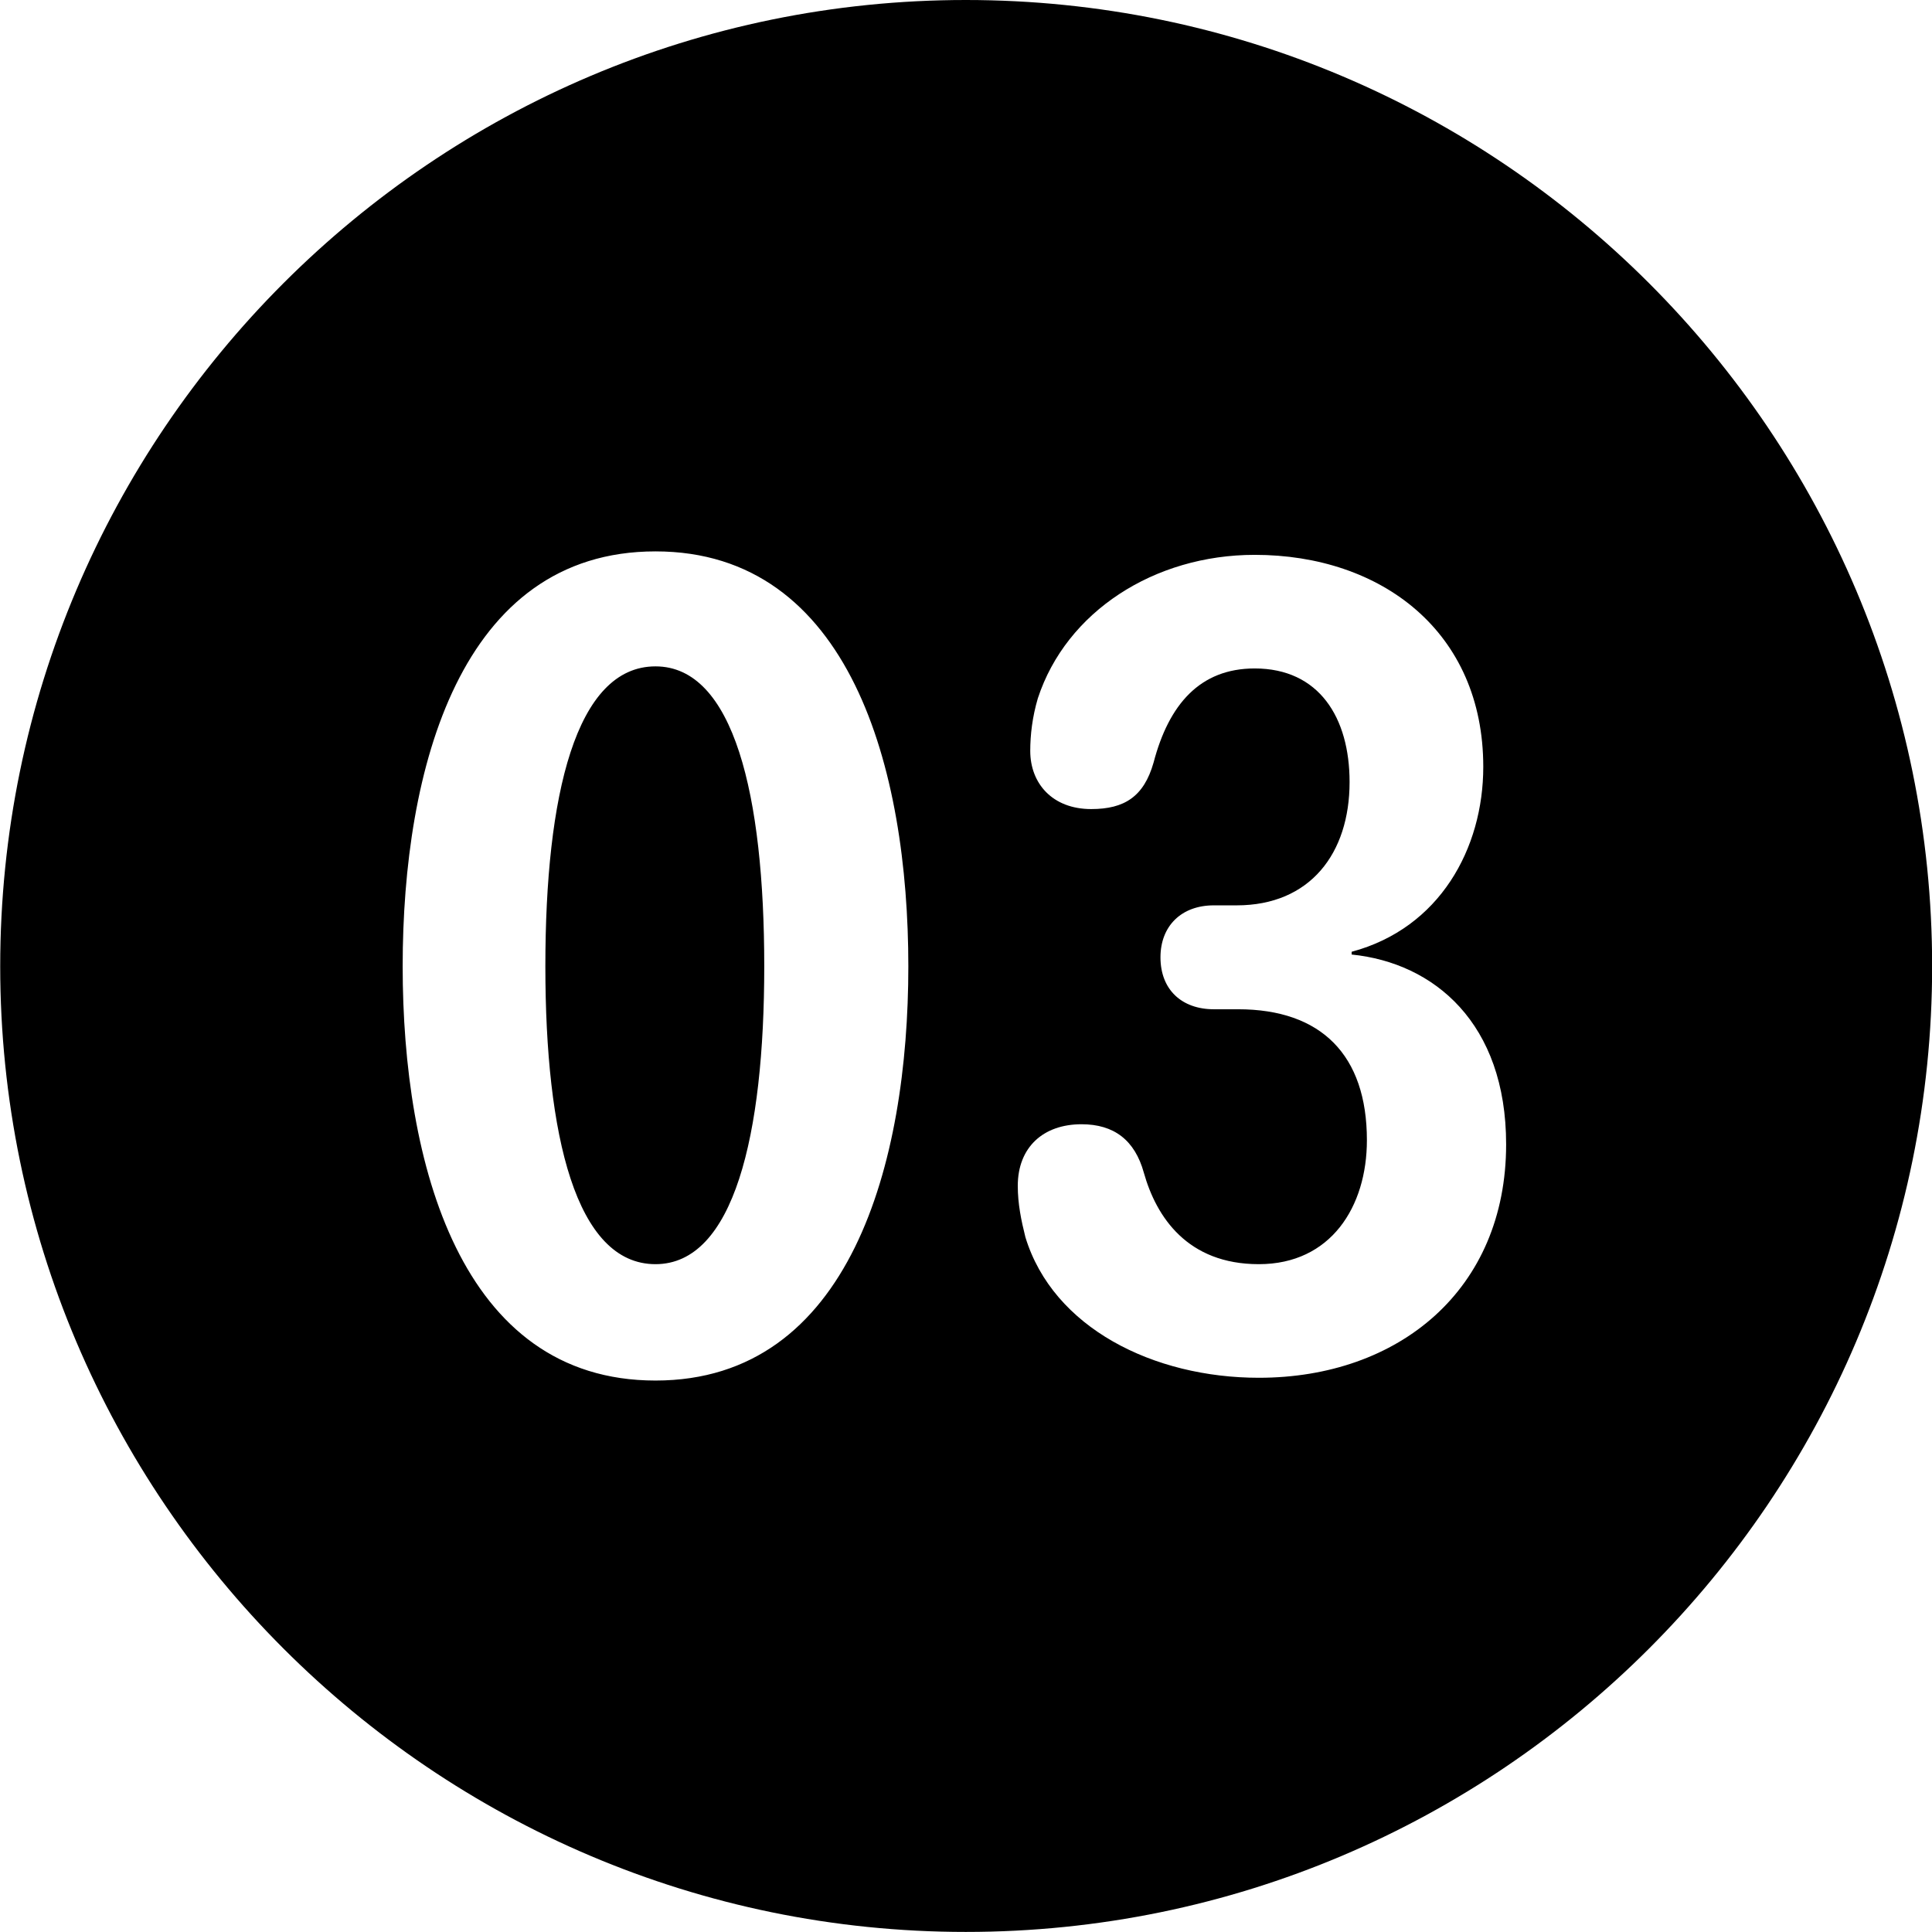 
<svg
    viewBox="0 0 27.891 27.891"
    xmlns="http://www.w3.org/2000/svg"
>
    <path
        fill="inherit"
        d="M13.943 27.89C21.643 27.89 27.893 21.63 27.893 13.95C27.893 6.25 21.643 0 13.943 0C6.263 0 0.003 6.25 0.003 13.95C0.003 21.63 6.263 27.89 13.943 27.89ZM9.463 19.93C6.643 19.93 5.813 16.79 5.813 13.95C5.813 11.1 6.643 7.96 9.463 7.96C12.273 7.96 13.113 11.1 13.113 13.95C13.113 16.79 12.273 19.93 9.463 19.93ZM18.173 19.89C16.653 19.89 15.203 19.17 14.803 17.86C14.743 17.62 14.693 17.38 14.693 17.12C14.693 16.56 15.063 16.23 15.613 16.23C16.083 16.23 16.383 16.46 16.513 16.93C16.693 17.57 17.143 18.25 18.173 18.25C19.213 18.25 19.733 17.42 19.733 16.46C19.733 15.23 19.073 14.57 17.873 14.57H17.523C17.063 14.57 16.753 14.29 16.753 13.82C16.753 13.37 17.053 13.07 17.523 13.07H17.853C18.913 13.07 19.483 12.32 19.483 11.29C19.483 10.36 19.043 9.65 18.113 9.65C17.323 9.65 16.873 10.17 16.653 11.01C16.513 11.5 16.233 11.68 15.753 11.68C15.193 11.68 14.873 11.31 14.873 10.84C14.873 10.61 14.903 10.35 14.983 10.08C15.393 8.83 16.663 8.01 18.113 8.01C19.943 8.01 21.413 9.12 21.413 11.07C21.413 12.25 20.783 13.4 19.513 13.74V13.78C20.703 13.9 21.743 14.77 21.743 16.52C21.743 18.62 20.193 19.89 18.173 19.89ZM9.463 18.25C10.593 18.25 11.033 16.39 11.033 13.95C11.033 11.48 10.593 9.62 9.463 9.62C8.313 9.62 7.873 11.48 7.873 13.95C7.873 16.39 8.313 18.25 9.463 18.25Z"
        fillRule="evenodd"
        clipRule="evenodd"
    />
</svg>
        